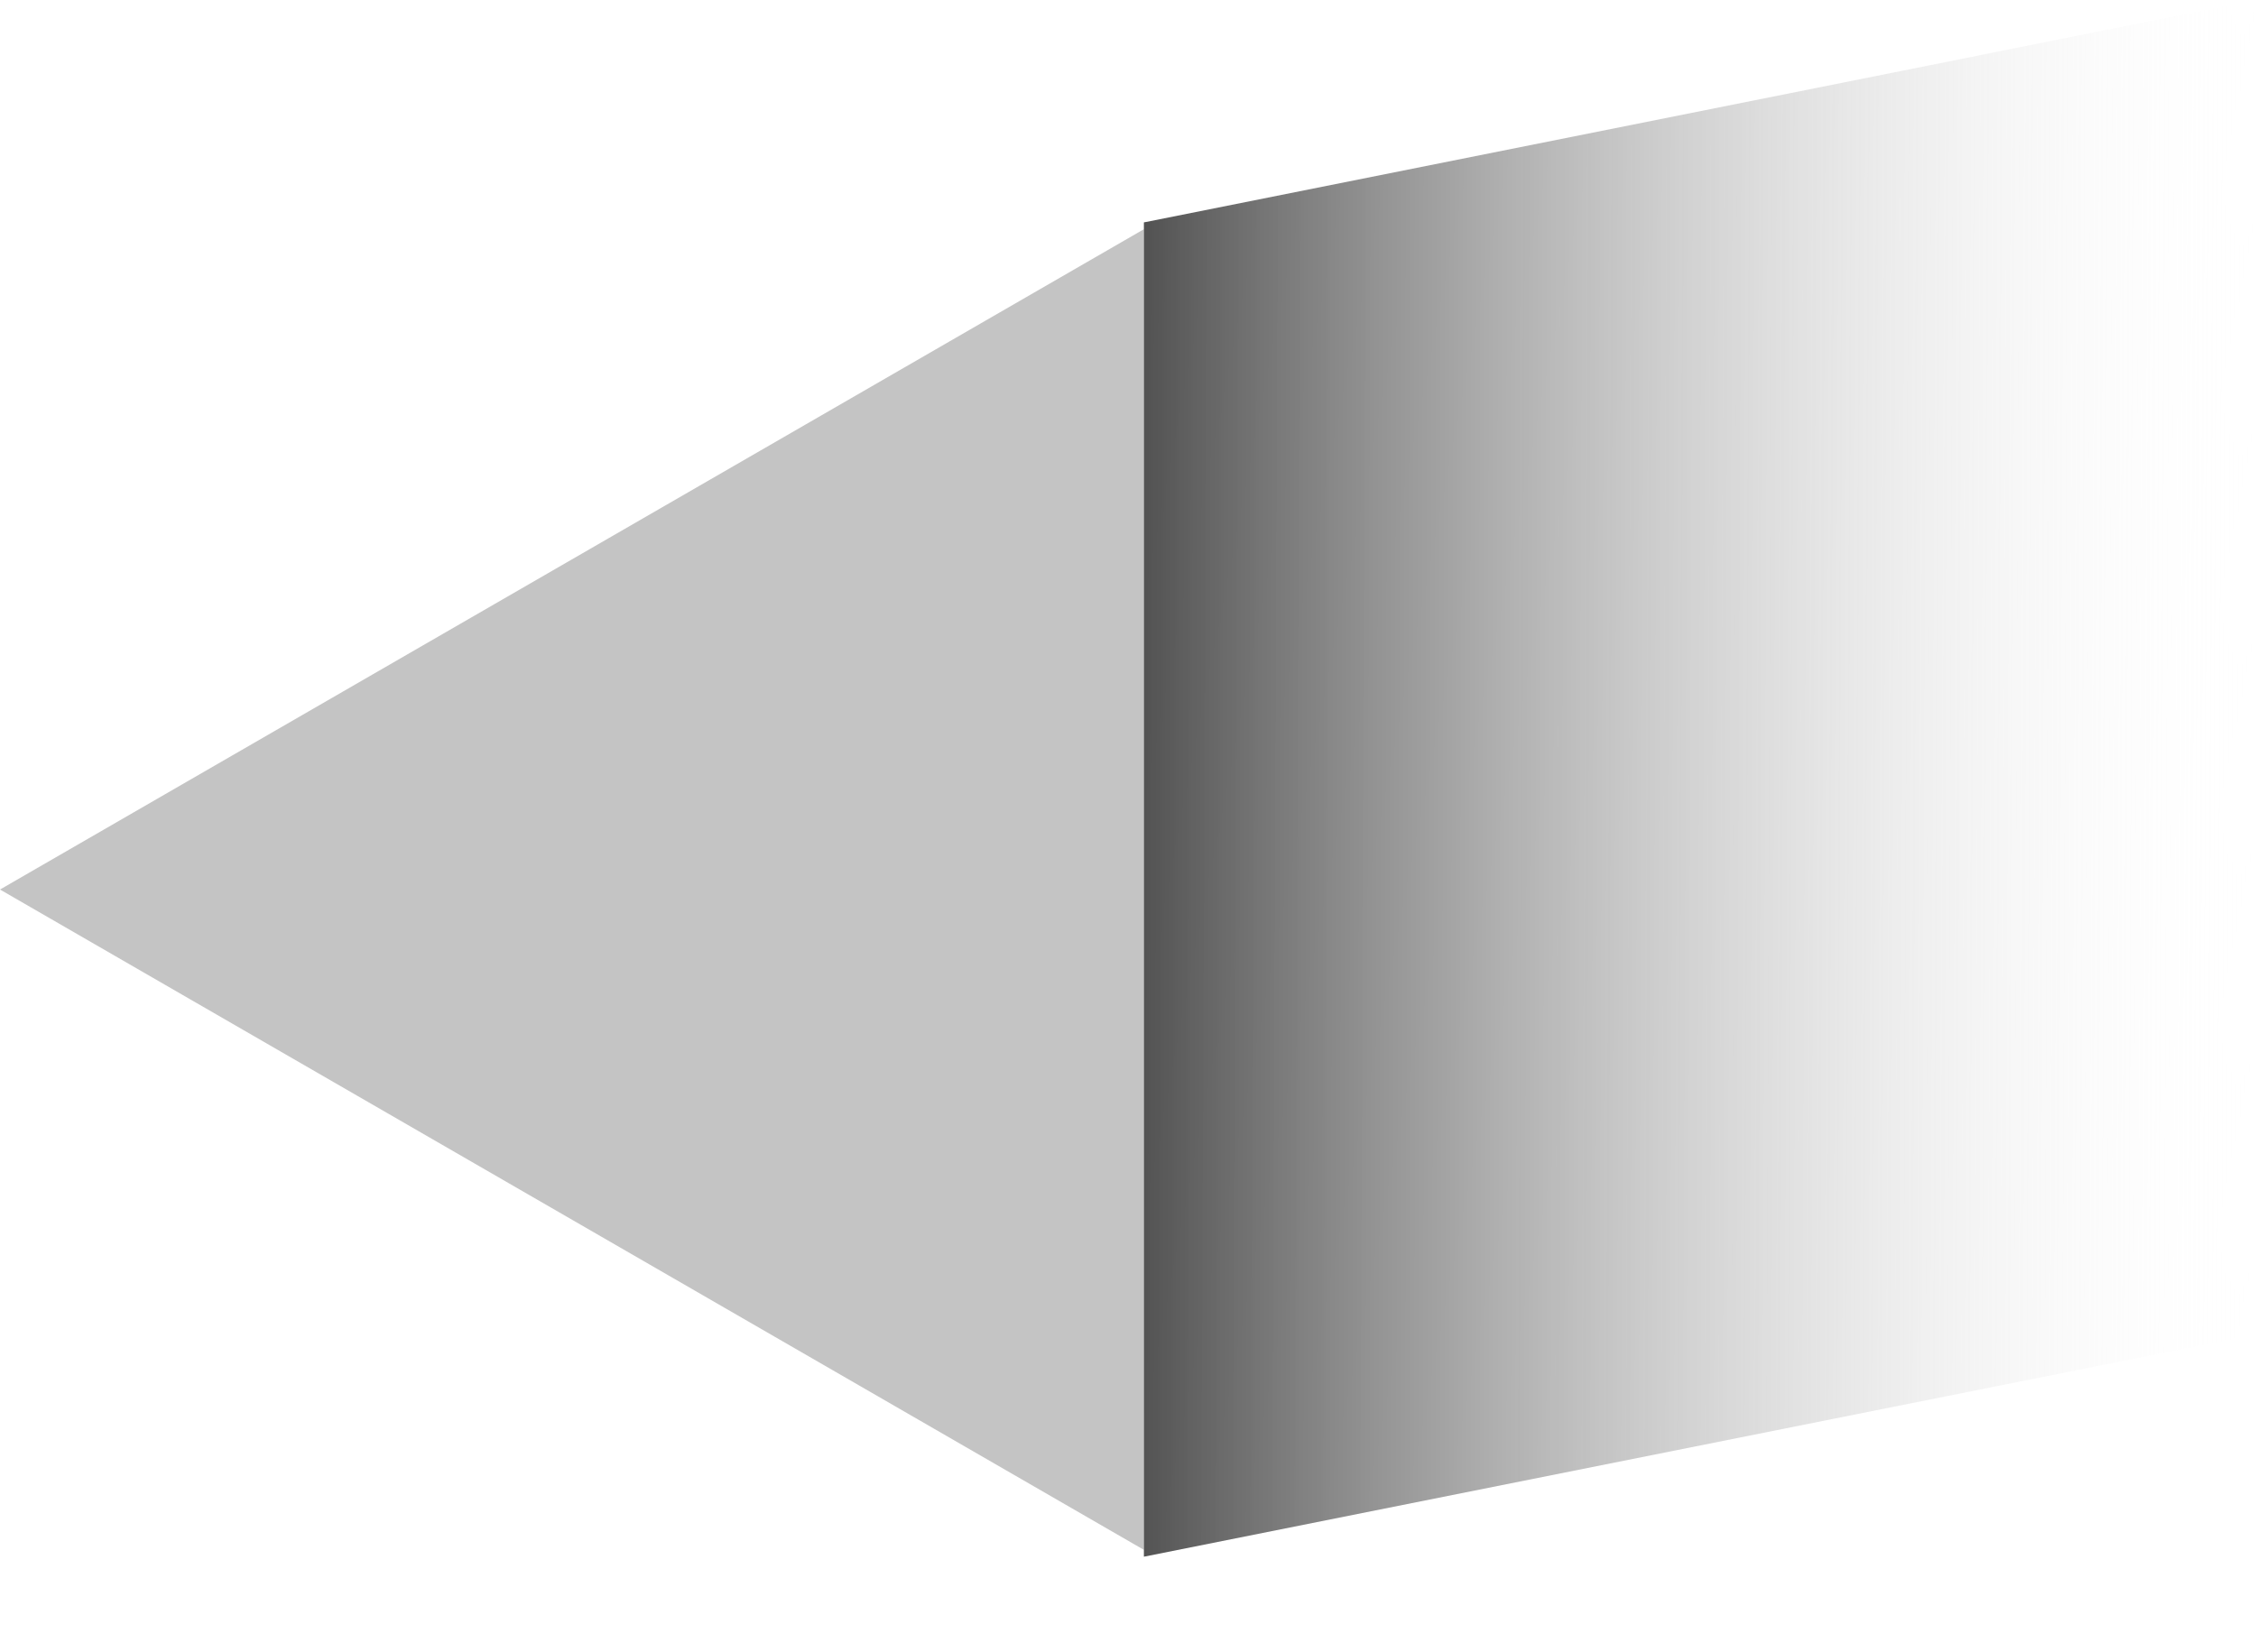 <svg width="71" height="52" viewBox="0 0 71 52" fill="none" xmlns="http://www.w3.org/2000/svg">
<path d="M0 28L36 7.215V48.785L0 28Z" fill="#C4C4C4"/>
<path d="M36 7L71 0V42L36 49V7Z" fill="url(#paint0_linear)"/>
<defs>
<linearGradient id="paint0_linear" x1="34.5" y1="32" x2="70.999" y2="32.157" gradientUnits="userSpaceOnUse">
<stop offset="0.03" stop-color="#4F4F4F"/>
<stop offset="1" stop-color="white" stop-opacity="0"/>
</linearGradient>
</defs>
</svg>
